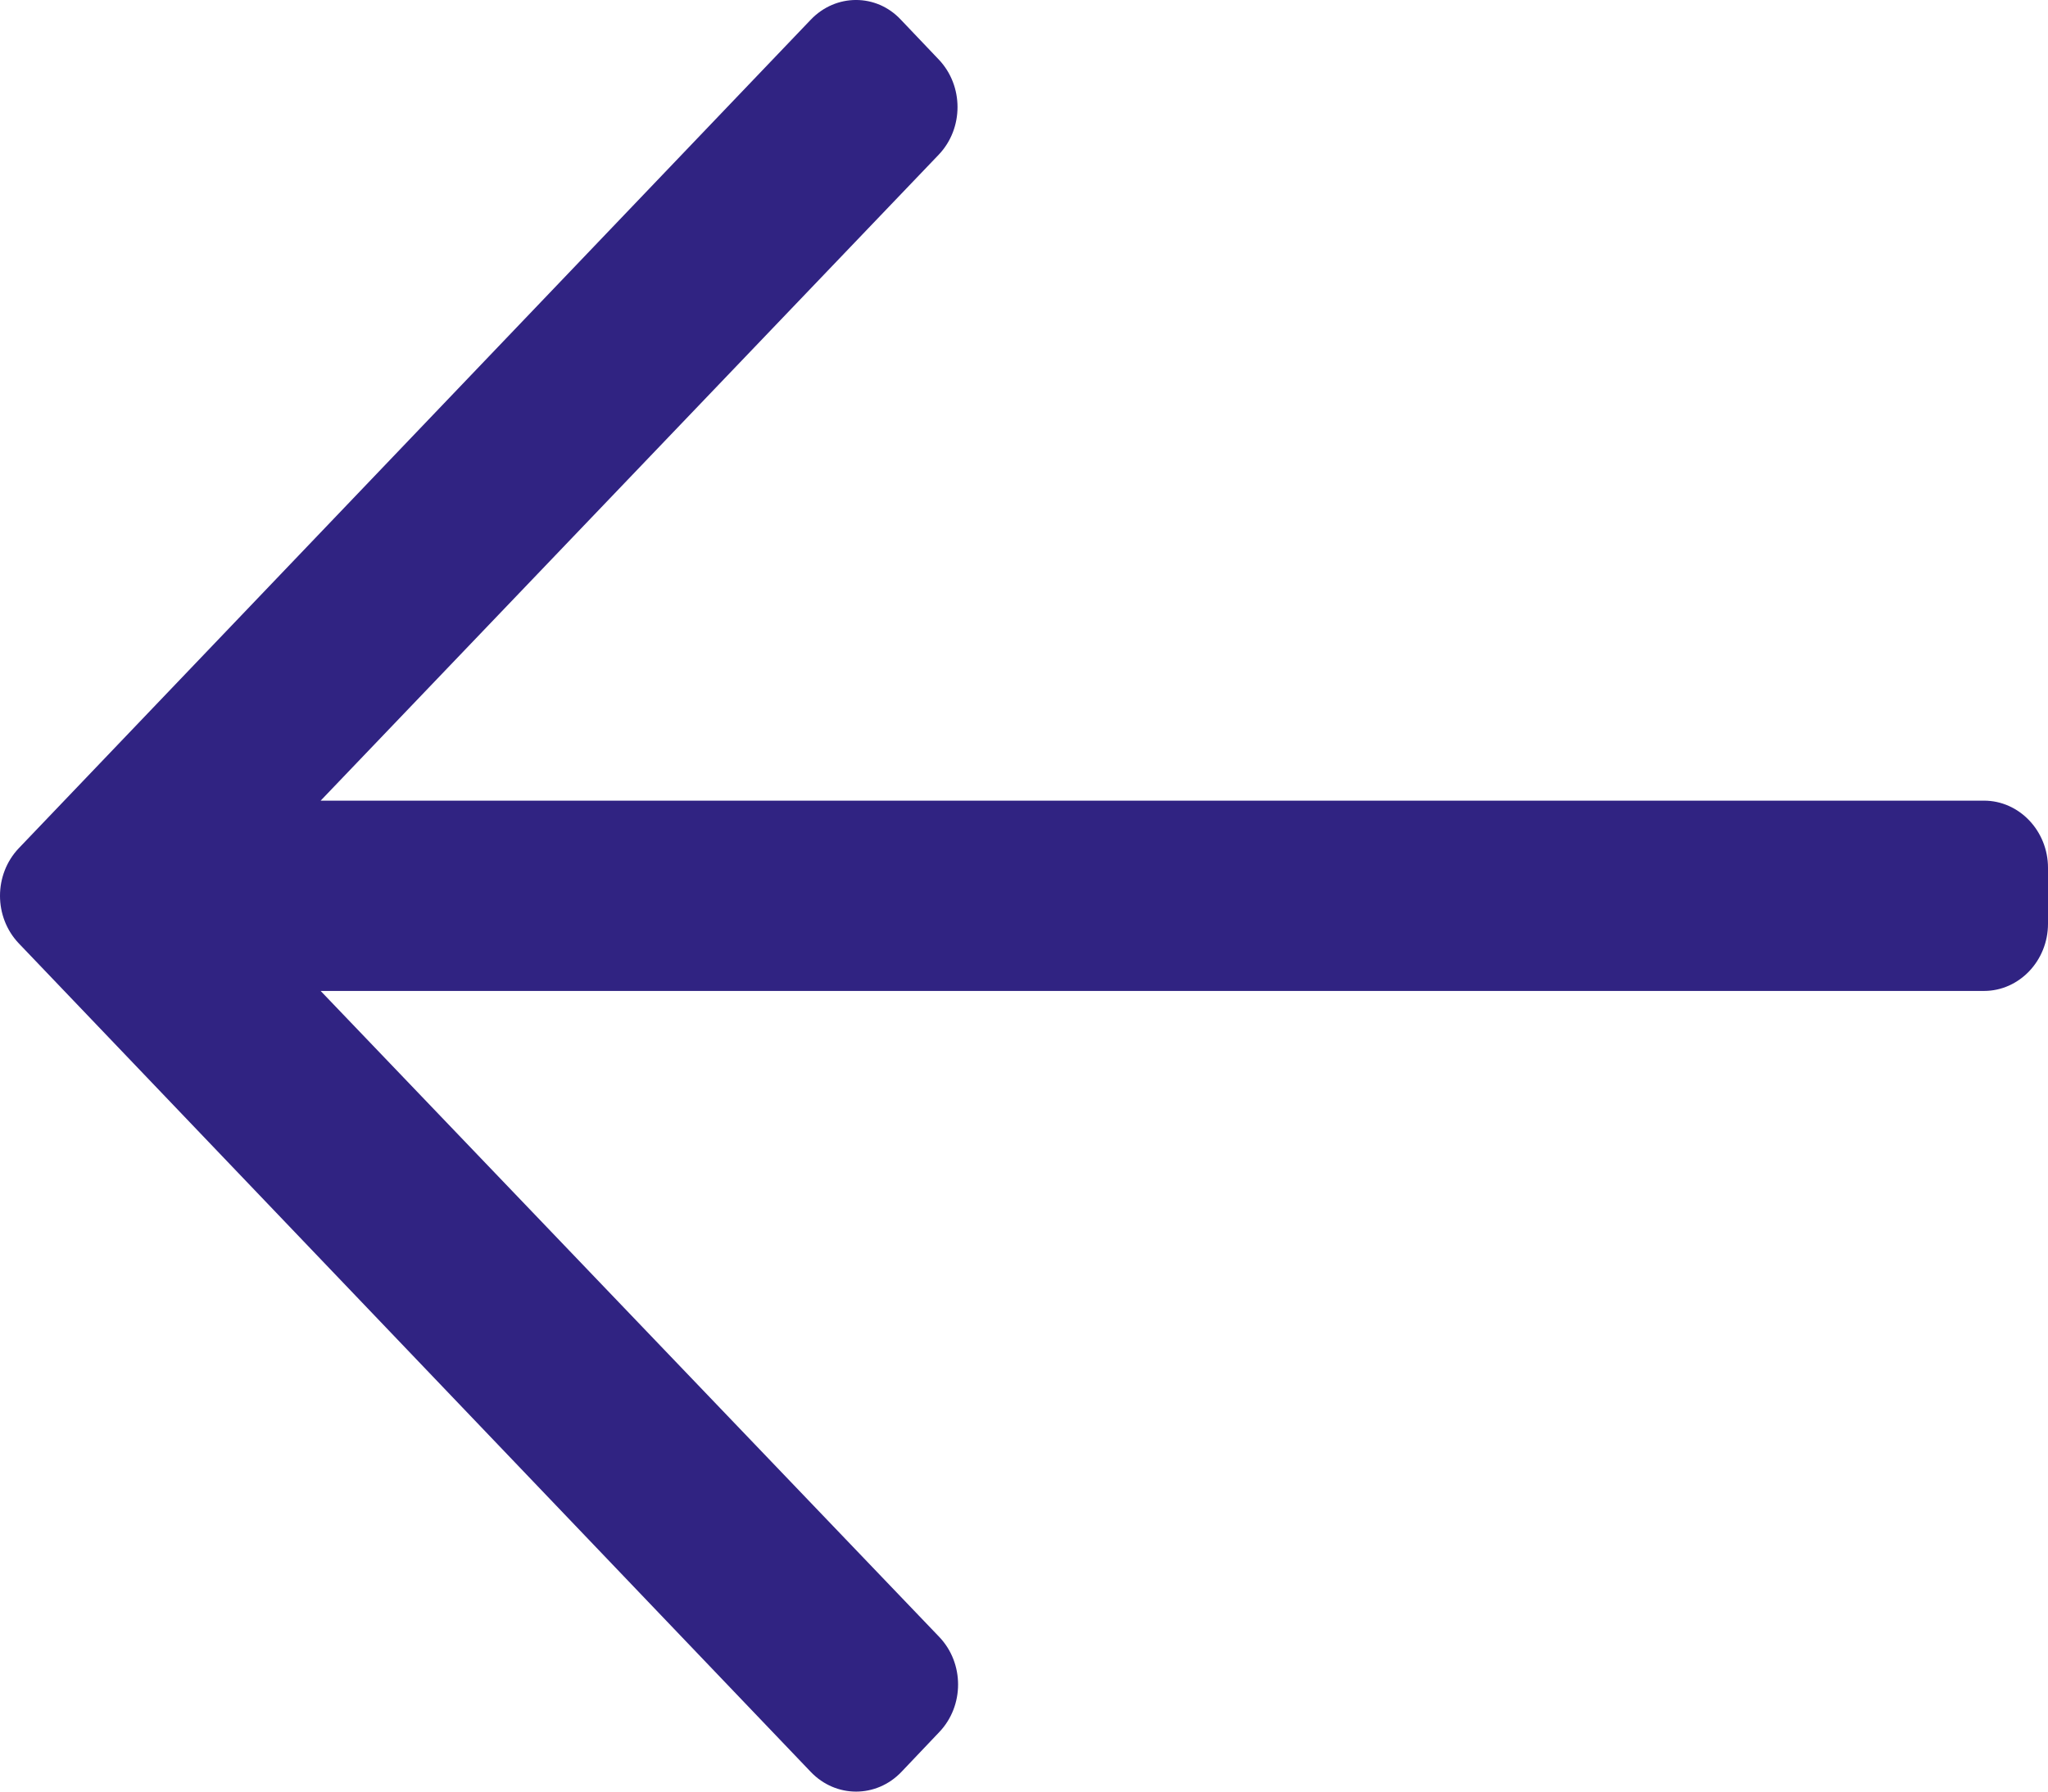 <svg width="32" height="28" viewBox="0 0 32 28" fill="none" xmlns="http://www.w3.org/2000/svg">
<path d="M12.668 0.308L0.294 13.256C-0.098 13.668 -0.098 14.332 0.294 14.744L12.668 27.692C13.06 28.103 13.693 28.103 14.085 27.692L14.676 27.07C15.068 26.659 15.068 25.994 14.676 25.583L5.01 15.487L31 15.487C31.55 15.487 32 15.015 32 14.437V13.563C32 12.985 31.55 12.513 31 12.513L5.01 12.513L14.668 2.417C15.059 2.006 15.059 1.341 14.668 0.93L14.076 0.308C13.693 -0.103 13.06 -0.103 12.668 0.308Z" fill="#302382"/>
</svg>
